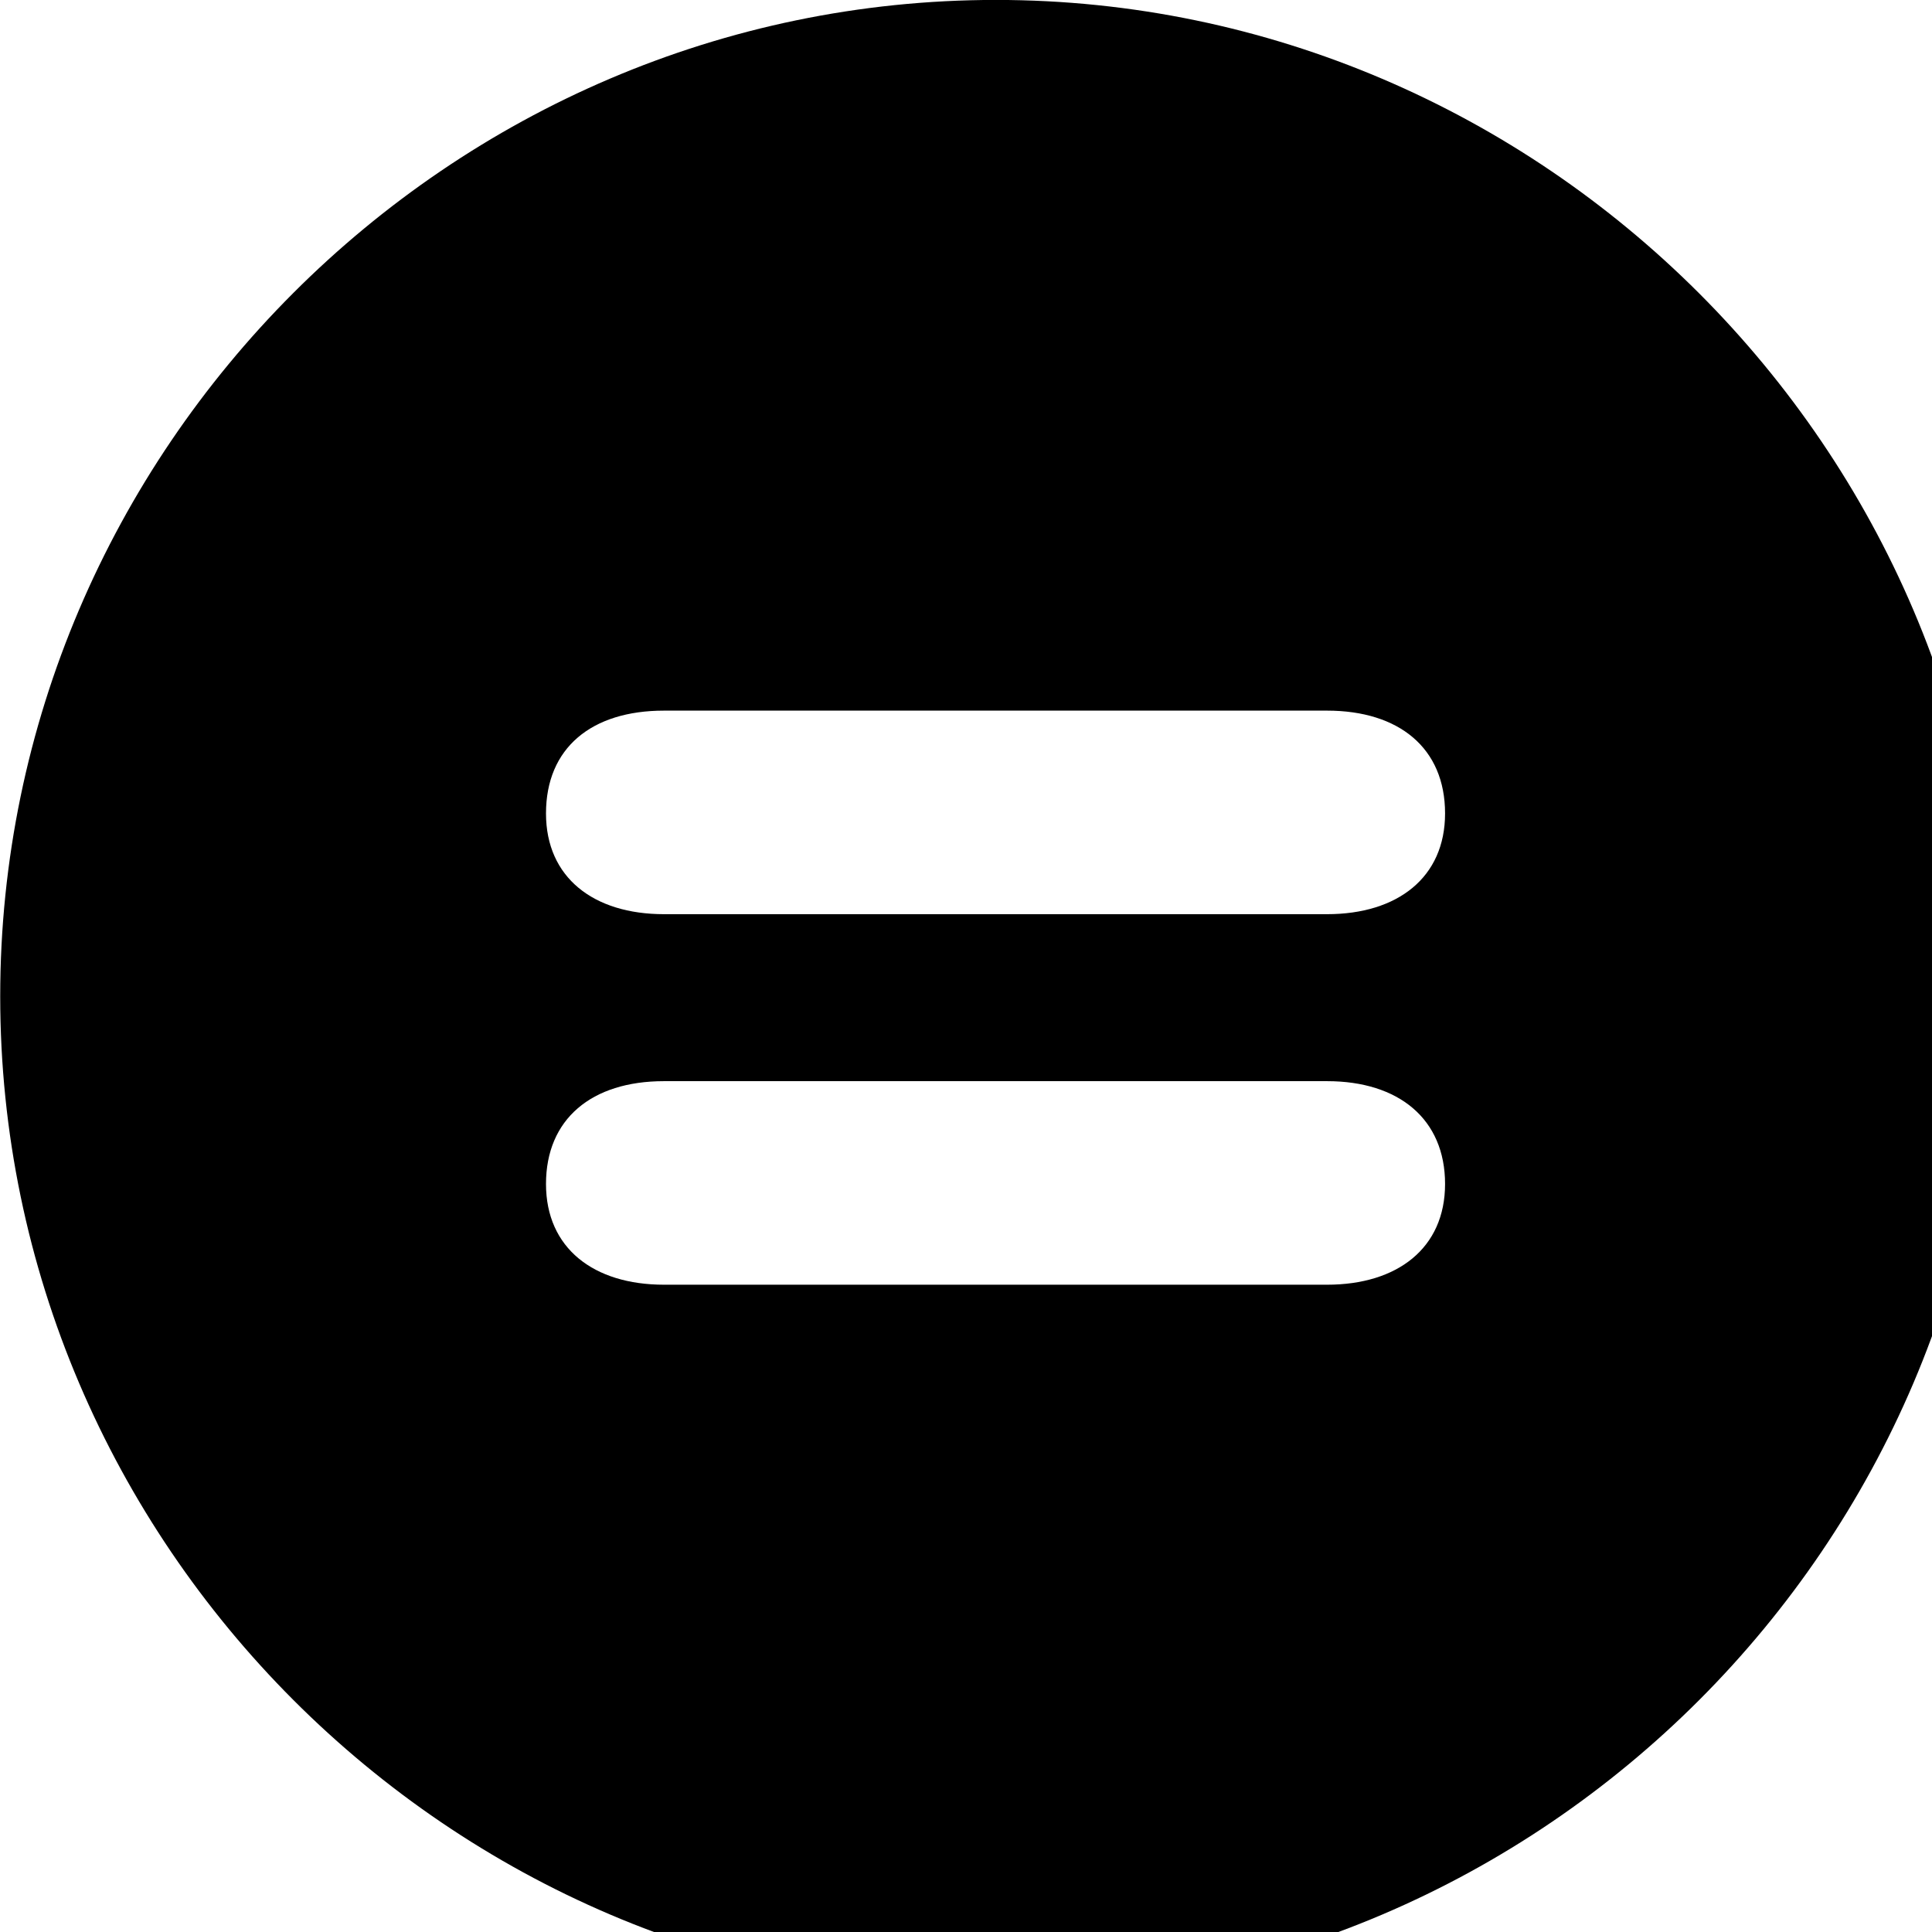 <svg xmlns="http://www.w3.org/2000/svg" viewBox="0 0 28 28" width="28" height="28">
  <path d="M14.433 28.889C22.363 28.889 28.873 22.369 28.873 14.439C28.873 6.519 22.353 -0.001 14.433 -0.001C6.513 -0.001 0.003 6.519 0.003 14.439C0.003 22.369 6.523 28.889 14.433 28.889ZM9.623 13.249C8.603 13.249 7.913 12.719 7.913 11.789C7.913 10.839 8.573 10.299 9.623 10.299H19.233C20.273 10.299 20.943 10.839 20.943 11.789C20.943 12.719 20.253 13.249 19.233 13.249ZM9.623 18.619C8.603 18.619 7.913 18.089 7.913 17.159C7.913 16.219 8.573 15.669 9.623 15.669H19.233C20.273 15.669 20.943 16.219 20.943 17.159C20.943 18.089 20.253 18.619 19.233 18.619Z" />
</svg>